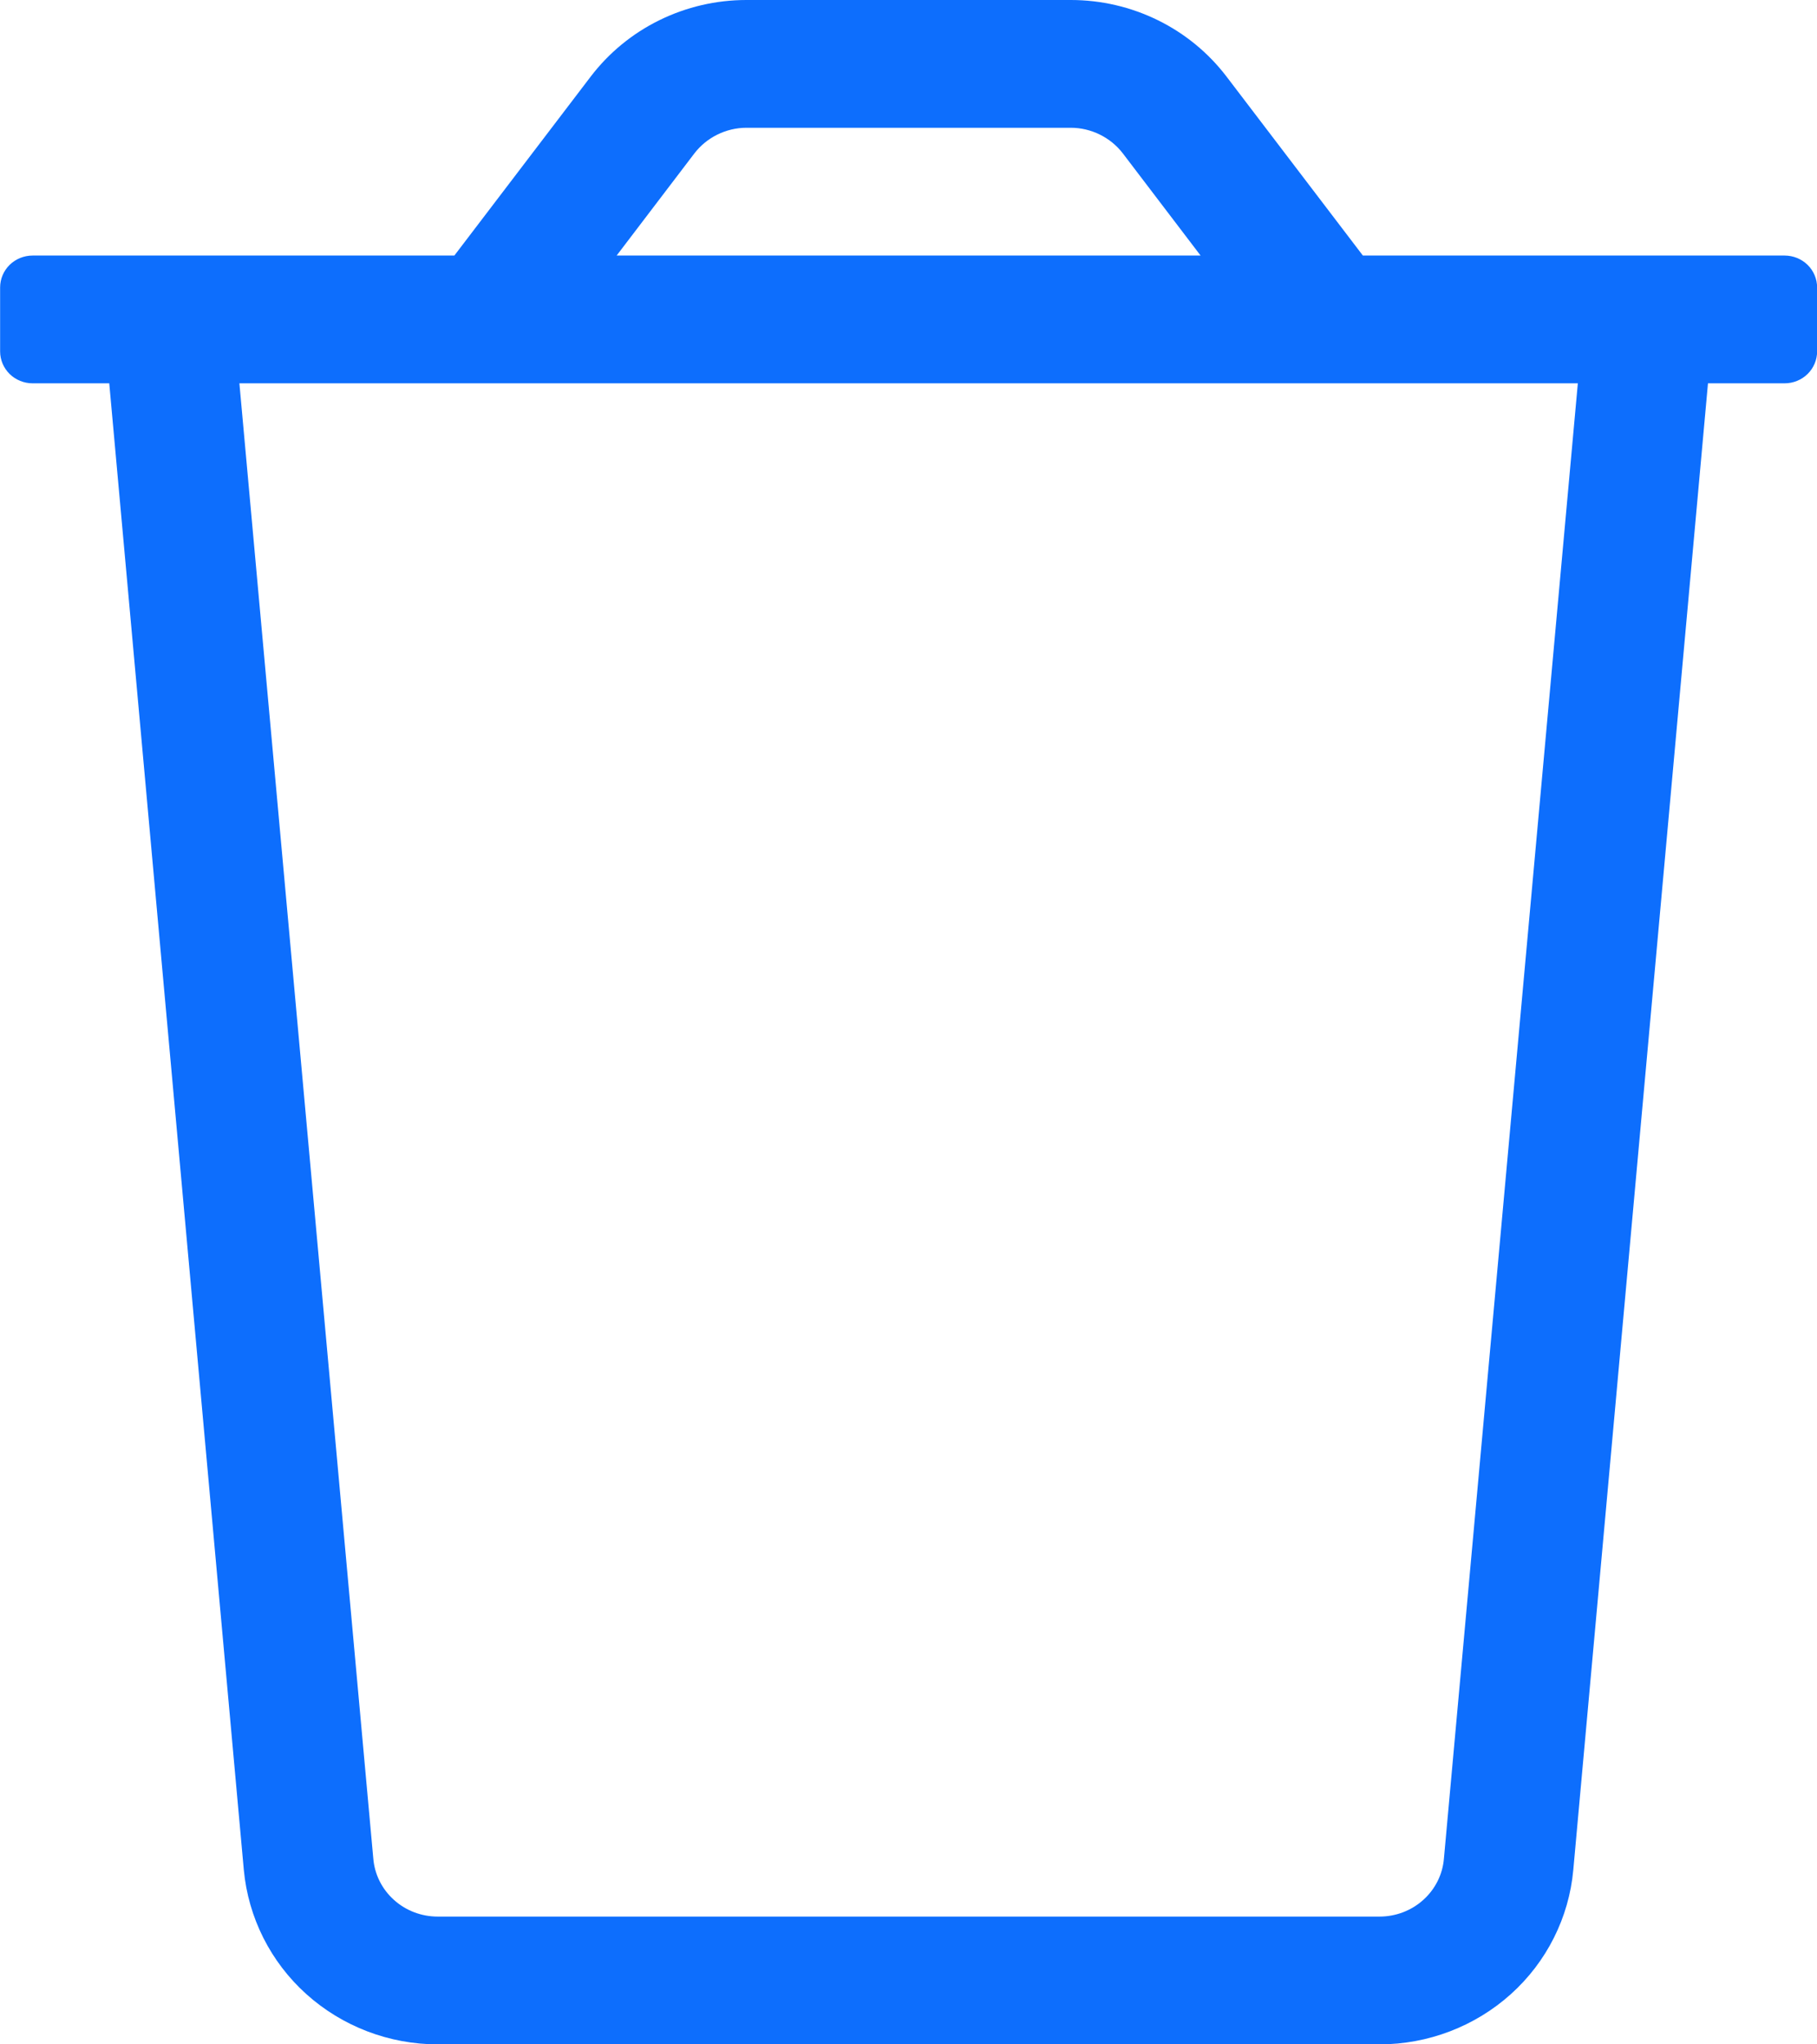<svg width="16" height="18" viewBox="0 0 16 18" fill="none" xmlns="http://www.w3.org/2000/svg">
<g clip-path="url(#clip0_414_175)">
<path d="M0.287 2.25H4.001L5.201 0.675C5.361 0.465 5.568 0.295 5.806 0.178C6.044 0.061 6.306 0 6.572 0L9.43 0C9.696 0 9.958 0.061 10.196 0.178C10.434 0.295 10.641 0.465 10.801 0.675L12.001 2.25H15.715C15.791 2.25 15.864 2.28 15.917 2.332C15.971 2.385 16.001 2.457 16.001 2.531V3.094C16.001 3.168 15.971 3.24 15.917 3.293C15.864 3.345 15.791 3.375 15.715 3.375H15.04L13.854 16.464C13.816 16.883 13.62 17.274 13.304 17.558C12.988 17.842 12.575 18 12.147 18H3.855C3.427 18 3.014 17.842 2.698 17.558C2.382 17.274 2.186 16.883 2.147 16.464L0.962 3.375H0.287C0.211 3.375 0.138 3.345 0.085 3.293C0.031 3.24 0.001 3.168 0.001 3.094V2.531C0.001 2.457 0.031 2.385 0.085 2.332C0.138 2.28 0.211 2.25 0.287 2.25ZM9.887 1.35C9.833 1.28 9.764 1.224 9.685 1.185C9.606 1.146 9.518 1.125 9.43 1.125H6.572C6.484 1.125 6.396 1.146 6.317 1.185C6.238 1.224 6.169 1.28 6.115 1.35L5.43 2.25H10.572L9.887 1.35ZM3.287 16.362C3.298 16.502 3.363 16.633 3.469 16.728C3.574 16.823 3.712 16.875 3.855 16.875H12.147C12.29 16.875 12.428 16.823 12.533 16.728C12.639 16.633 12.704 16.502 12.715 16.362L13.894 3.375H2.108L3.287 16.362Z" fill="#0D6EFD"/>
</g>
<defs>
<clipPath id="clip0_414_175">
<rect width="16" height="18" fill="white" transform="matrix(-1 0 0 1 16.001 0)"/>
</clipPath>
</defs>
</svg>
